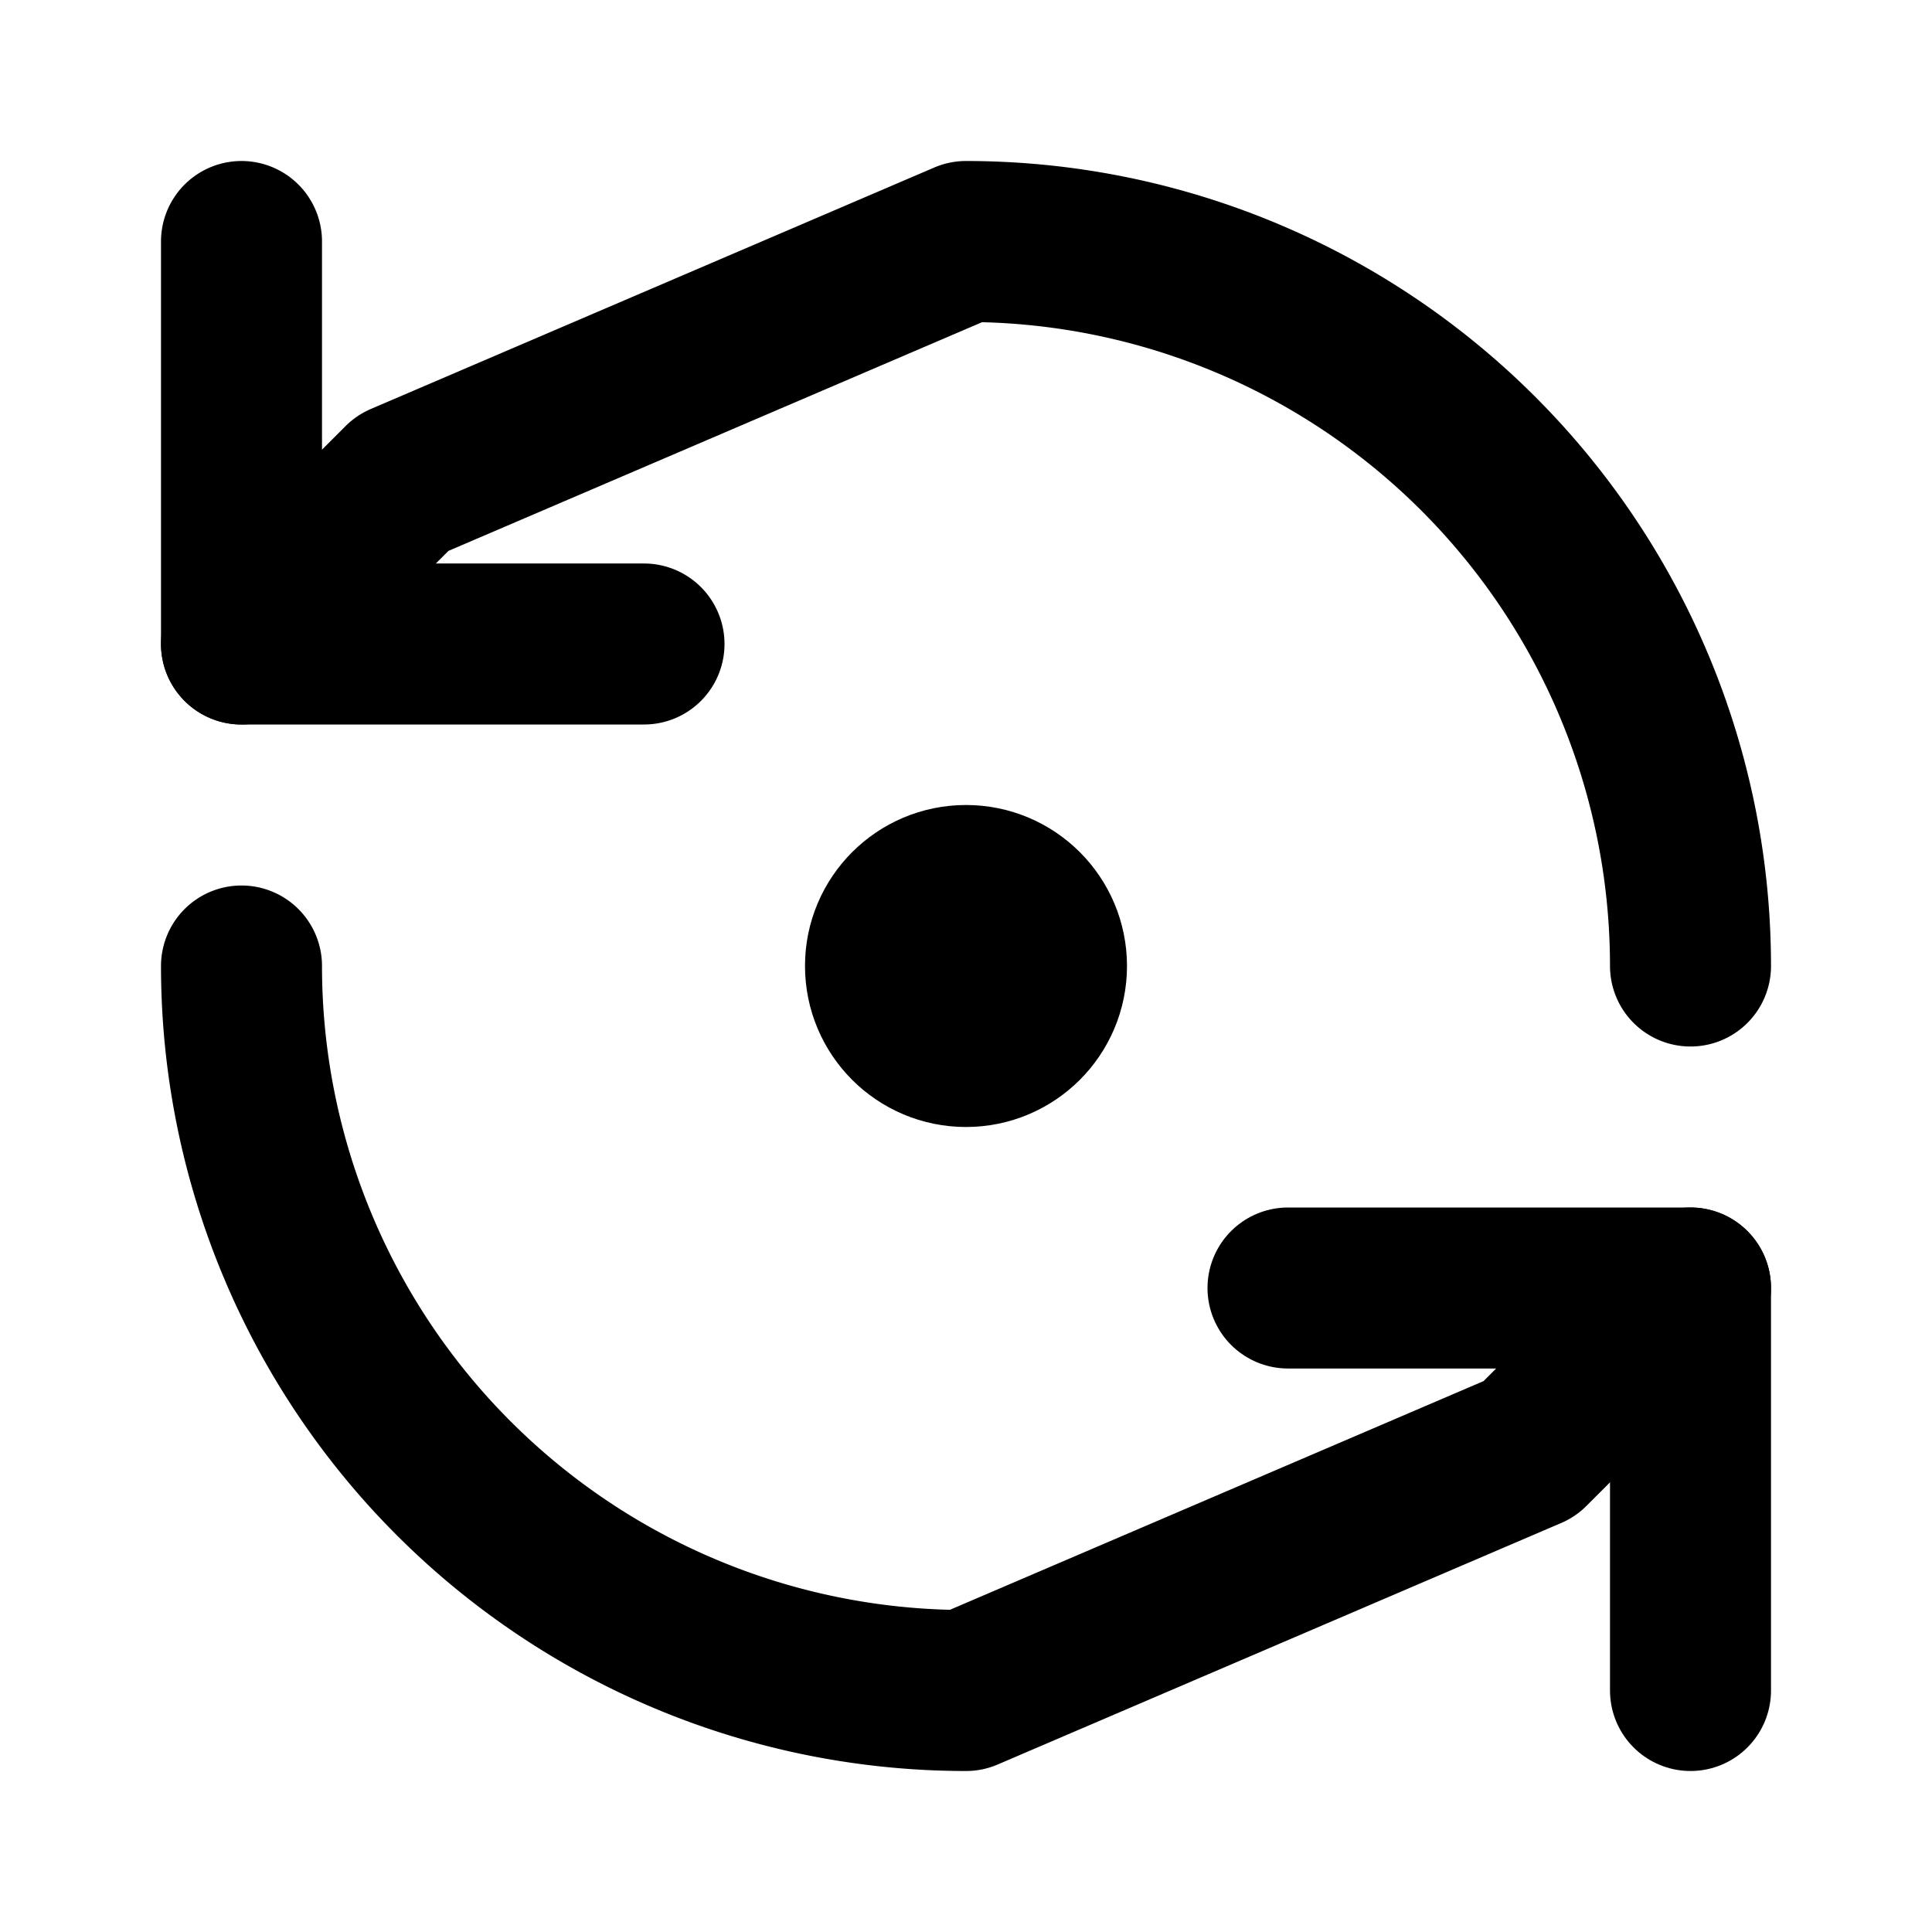 <svg xmlns="http://www.w3.org/2000/svg" width="24" height="24" fill="none" stroke="currentColor" stroke-linecap="round" stroke-linejoin="round" stroke-width="2" viewBox="0 0 24 24"><path d="M21 12a9 9 0 0 0-9-9L5 6 3 8"/><path d="M3 3v5h5m-5 4a9 9 0 0 0 9 9l7-3 2-2"/><path d="M16 16h5v5"/><circle cx="12" cy="12" r="1"/></svg>